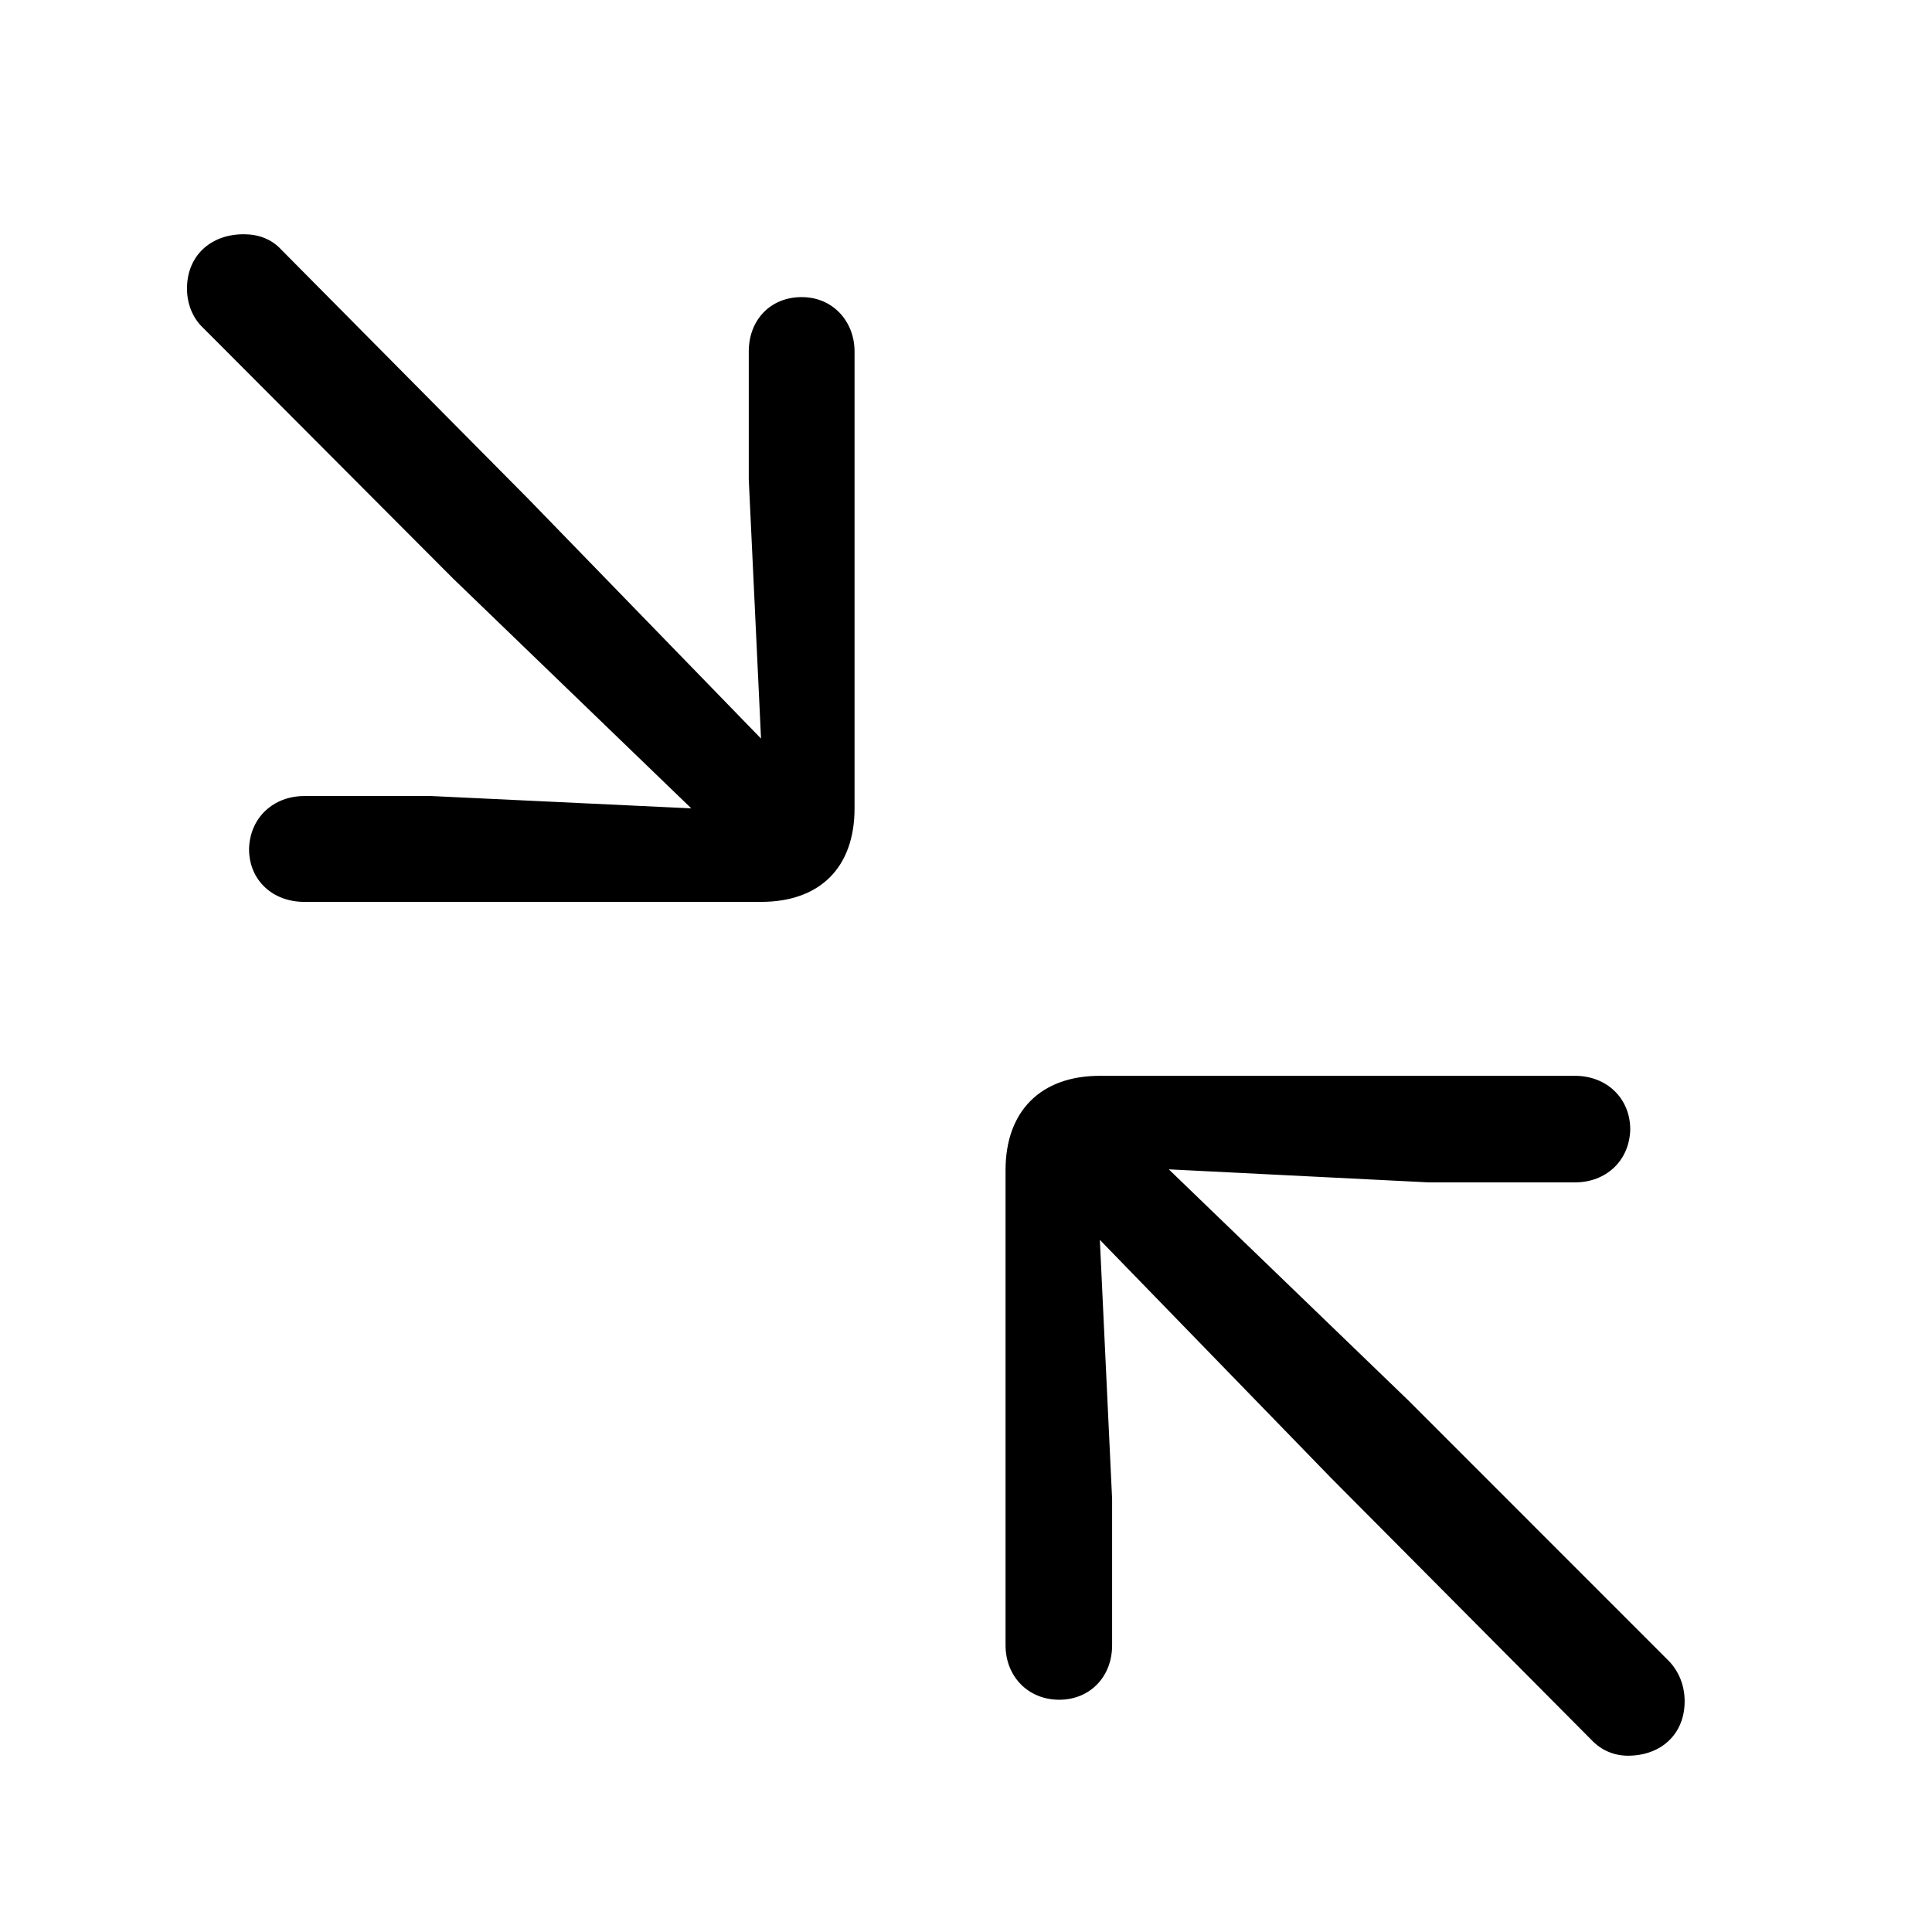 <svg width="32" height="32" viewBox="0 0 32 32" fill="none" xmlns="http://www.w3.org/2000/svg">
<g clip-path="url(#clip0_43398_113)">
<path d="M5.039 14.938C4.519 14.938 4.125 14.582 4.125 14.062C4.138 13.541 4.531 13.185 5.039 13.185H7.146L11.45 13.389L7.502 9.58L3.363 5.429C3.186 5.264 3.097 5.022 3.097 4.781C3.097 4.235 3.49 3.88 4.036 3.88C4.277 3.88 4.493 3.956 4.658 4.134L8.759 8.272L12.605 12.233L12.402 7.942V5.822C12.402 5.302 12.758 4.921 13.278 4.921C13.799 4.921 14.154 5.327 14.154 5.822V13.389C14.154 14.366 13.583 14.938 12.605 14.938H5.039ZM17.544 28.153C17.023 28.153 16.655 27.76 16.655 27.252V19.381C16.655 18.403 17.239 17.819 18.217 17.819H26.088C26.608 17.819 27.002 18.188 27.002 18.708C26.989 19.229 26.596 19.584 26.088 19.584H23.663L19.359 19.368L23.32 23.189L27.649 27.519C27.814 27.696 27.903 27.925 27.903 28.179C27.903 28.725 27.51 29.08 26.964 29.08C26.735 29.08 26.52 28.991 26.355 28.814L22.051 24.484L18.217 20.536L18.42 24.827V27.252C18.42 27.773 18.052 28.153 17.544 28.153Z" fill="black"/>
</g>
<defs>
<clipPath id="clip0_43398_113">
<rect width="32" height="32" fill="white"/>
</clipPath>
</defs>
</svg>
